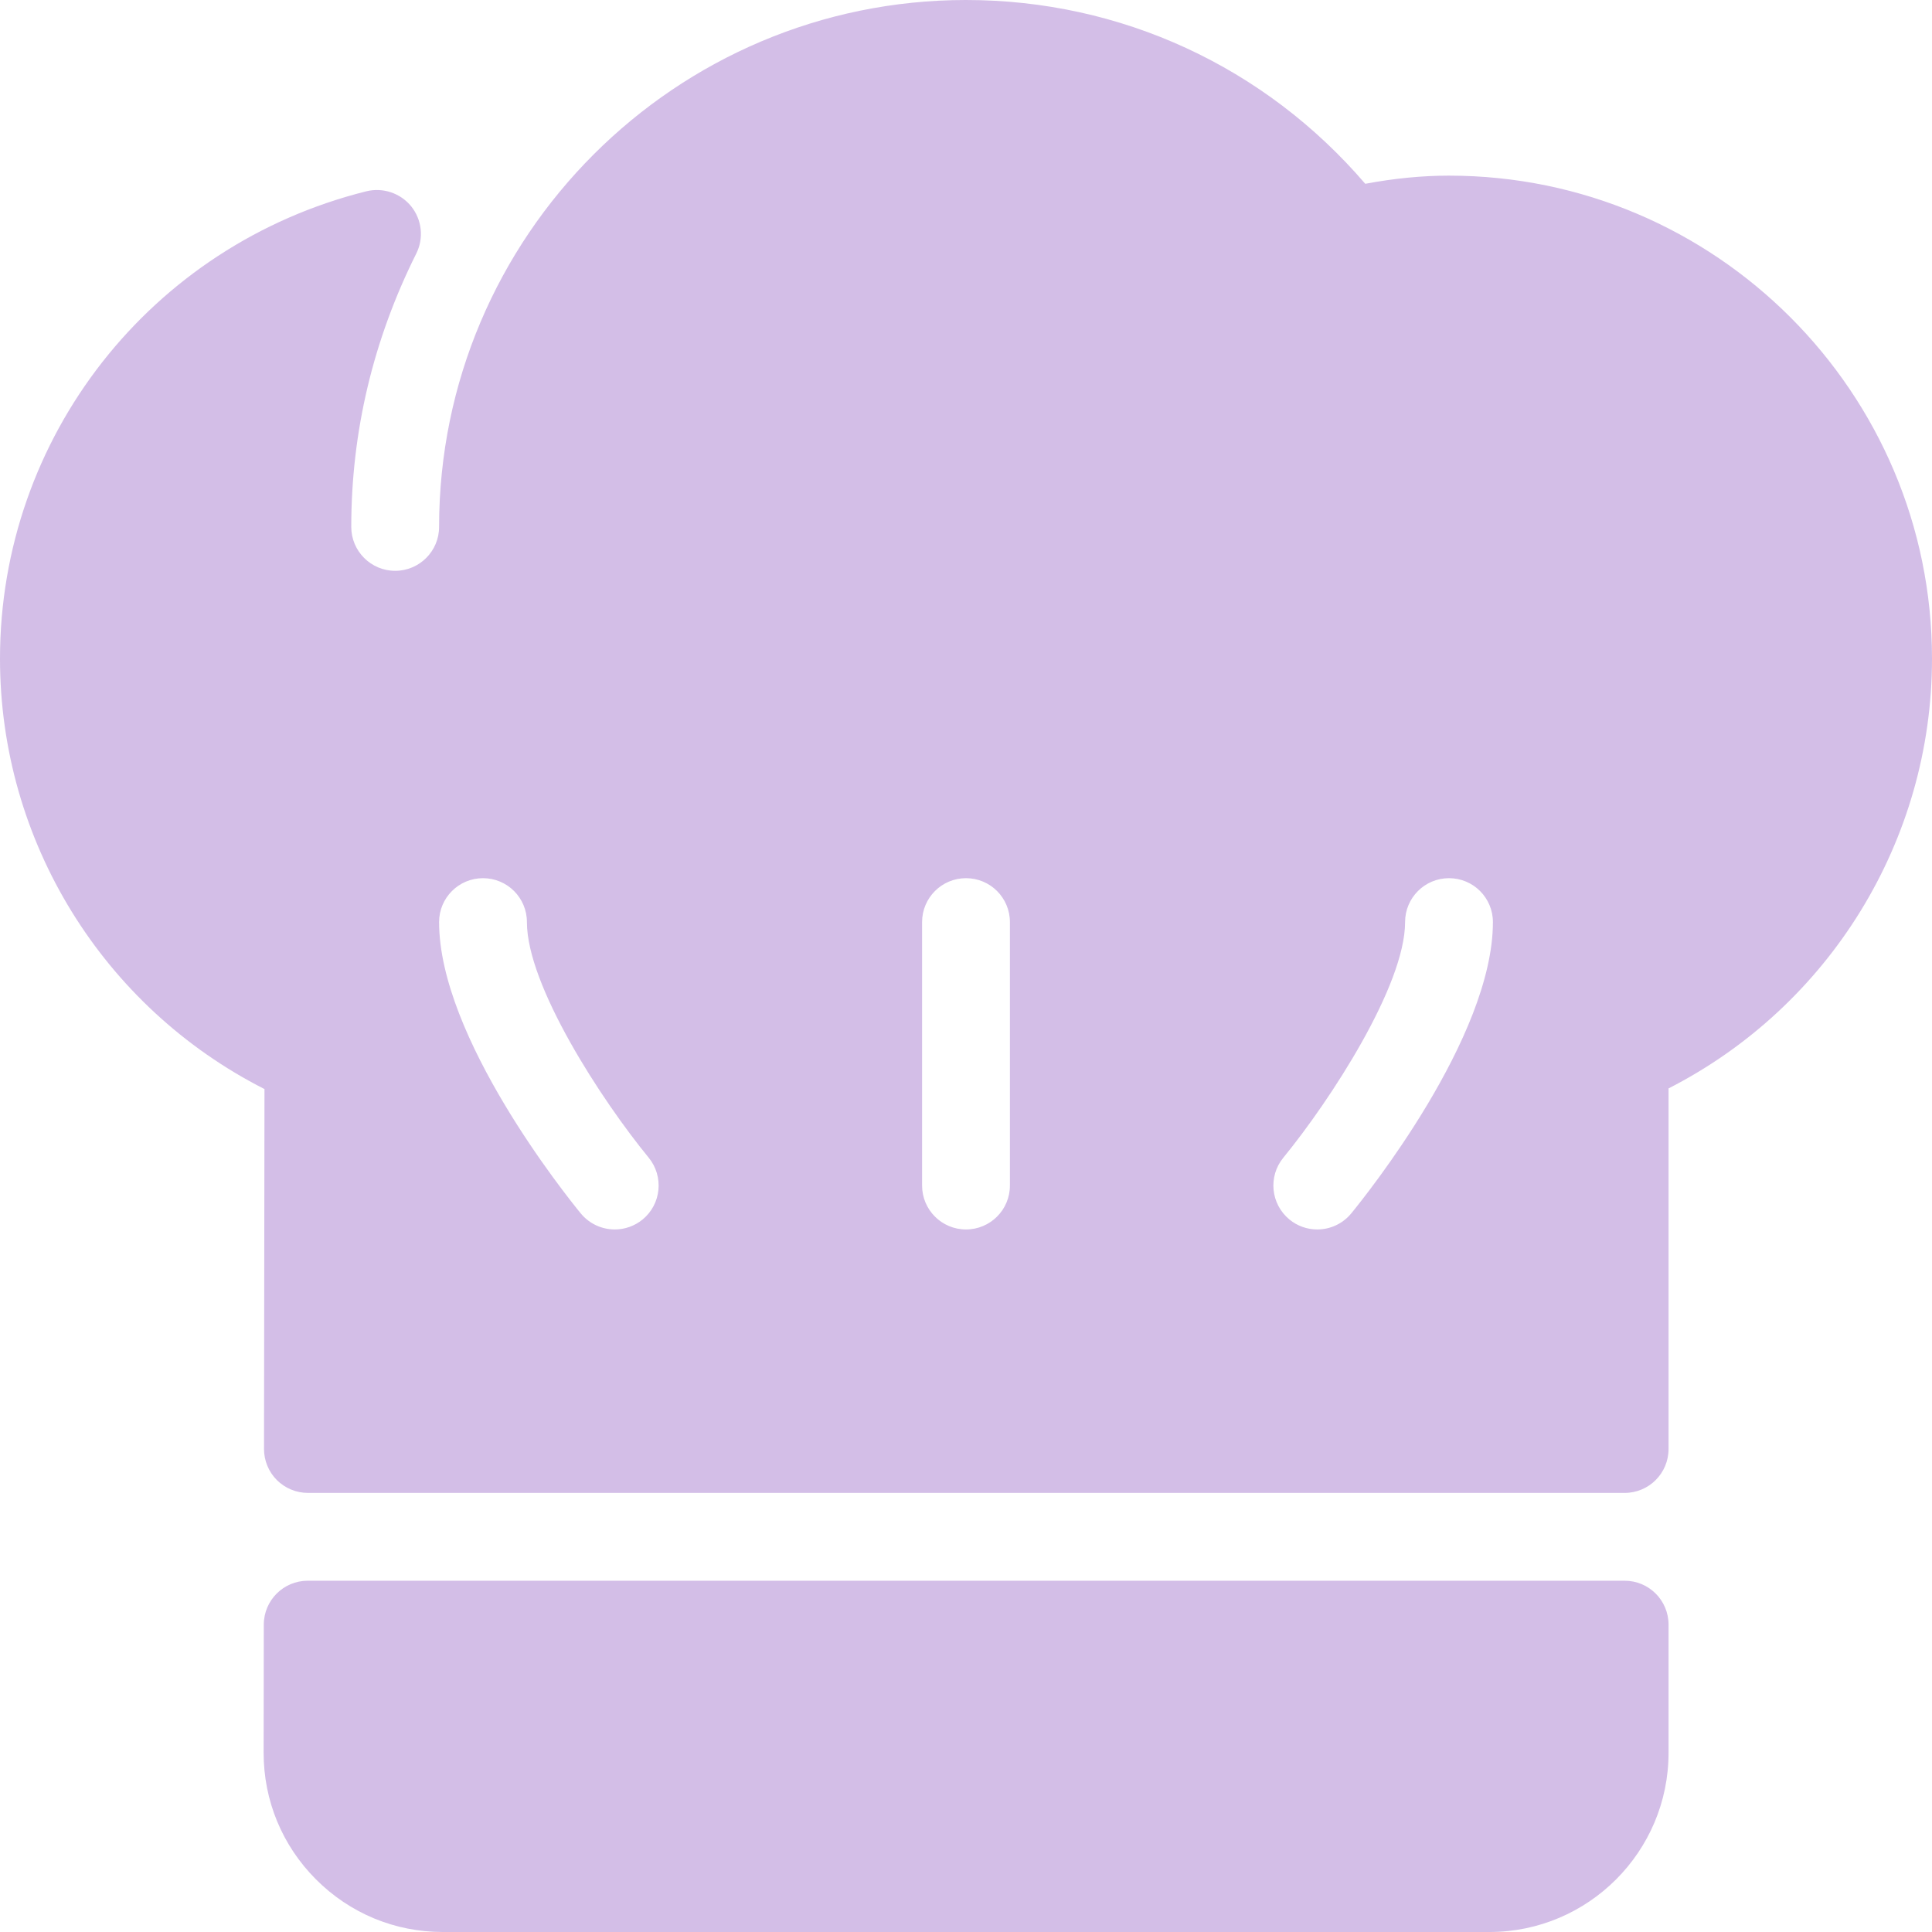 <svg width="469.333" height="469.333" xmlns="http://www.w3.org/2000/svg">

 <g>
  <title>background</title>
  <rect fill="none" id="canvas_background" height="402" width="582" y="-1" x="-1"/>
 </g>
 <g>
  <title>Layer 1</title>
  <g id="svg_1">
   <g id="svg_2">
    <g id="svg_3">
     <path fill="#D3BEE7" id="svg_4" d="m394.667,384l-319.917,0c-5.885,0 -10.656,4.771 -10.667,10.656l-0.042,31.104c-0.01,11.635 4.51,22.573 12.729,30.802c8.229,8.24 19.156,12.771 30.792,12.771l254.25,0c24,0 43.521,-19.521 43.521,-43.521l0,-31.146c0,-5.895 -4.77,-10.666 -10.666,-10.666z"/>
     <path fill="#D3BEE7" id="svg_5" d="m352,42.667c-6.531,0 -13.24,0.656 -20.344,1.979c-24.406,-28.459 -59.385,-44.646 -96.989,-44.646c-70.583,0 -128,57.417 -128,128c0,5.885 -4.781,10.667 -10.667,10.667c-5.885,0 -10.667,-4.781 -10.667,-10.667c0,-23.094 5.313,-45.438 15.792,-66.406c1.865,-3.729 1.385,-8.198 -1.219,-11.448c-2.604,-3.229 -6.865,-4.667 -10.906,-3.677c-52.406,13.073 -89,59.76 -89,113.531c0,44.333 25,84.635 64.25,104.562l-0.115,87.427c0,2.823 1.115,5.542 3.115,7.552c2.01,2 4.719,3.125 7.552,3.125l319.865,0c5.896,0 10.667,-4.771 10.667,-10.667l0,-87.594c39.104,-19.979 64,-60.219 64,-104.406c-0.001,-64.697 -52.636,-117.332 -117.334,-117.332zm-195.896,253.583c-1.99,1.625 -4.385,2.417 -6.76,2.417c-3.083,0 -6.146,-1.333 -8.26,-3.896c-3.521,-4.302 -34.417,-42.76 -34.417,-70.771c0,-5.896 4.771,-10.667 10.667,-10.667c5.896,0 10.667,4.771 10.667,10.667c0,15.438 18.146,43.292 29.583,57.229c3.728,4.563 3.072,11.281 -1.48,15.021zm89.229,-8.25c0,5.896 -4.771,10.667 -10.667,10.667s-10.666,-4.771 -10.666,-10.667l0,-64c0,-5.896 4.771,-10.667 10.667,-10.667s10.667,4.771 10.667,10.667l0,64l-0.001,0zm82.917,6.771c-2.115,2.563 -5.167,3.896 -8.25,3.896c-2.385,0 -4.781,-0.792 -6.76,-2.417c-4.552,-3.74 -5.219,-10.458 -1.49,-15.01c11.438,-13.969 29.583,-41.854 29.583,-57.24c0,-5.896 4.771,-10.667 10.667,-10.667c5.896,0 10.667,4.771 10.667,10.667c0,28.01 -30.896,66.469 -34.417,70.771z"/>
    </g>
   </g>
  </g>
  <g id="svg_6"/>
  <g id="svg_7"/>
  <g id="svg_8"/>
  <g id="svg_9"/>
  <g id="svg_10"/>
  <g id="svg_11"/>
  <g id="svg_12"/>
  <g id="svg_13"/>
  <g id="svg_14"/>
  <g id="svg_15"/>
  <g id="svg_16"/>
  <g id="svg_17"/>
  <g id="svg_18"/>
  <g id="svg_19"/>
  <g id="svg_20"/>
 </g>
</svg>